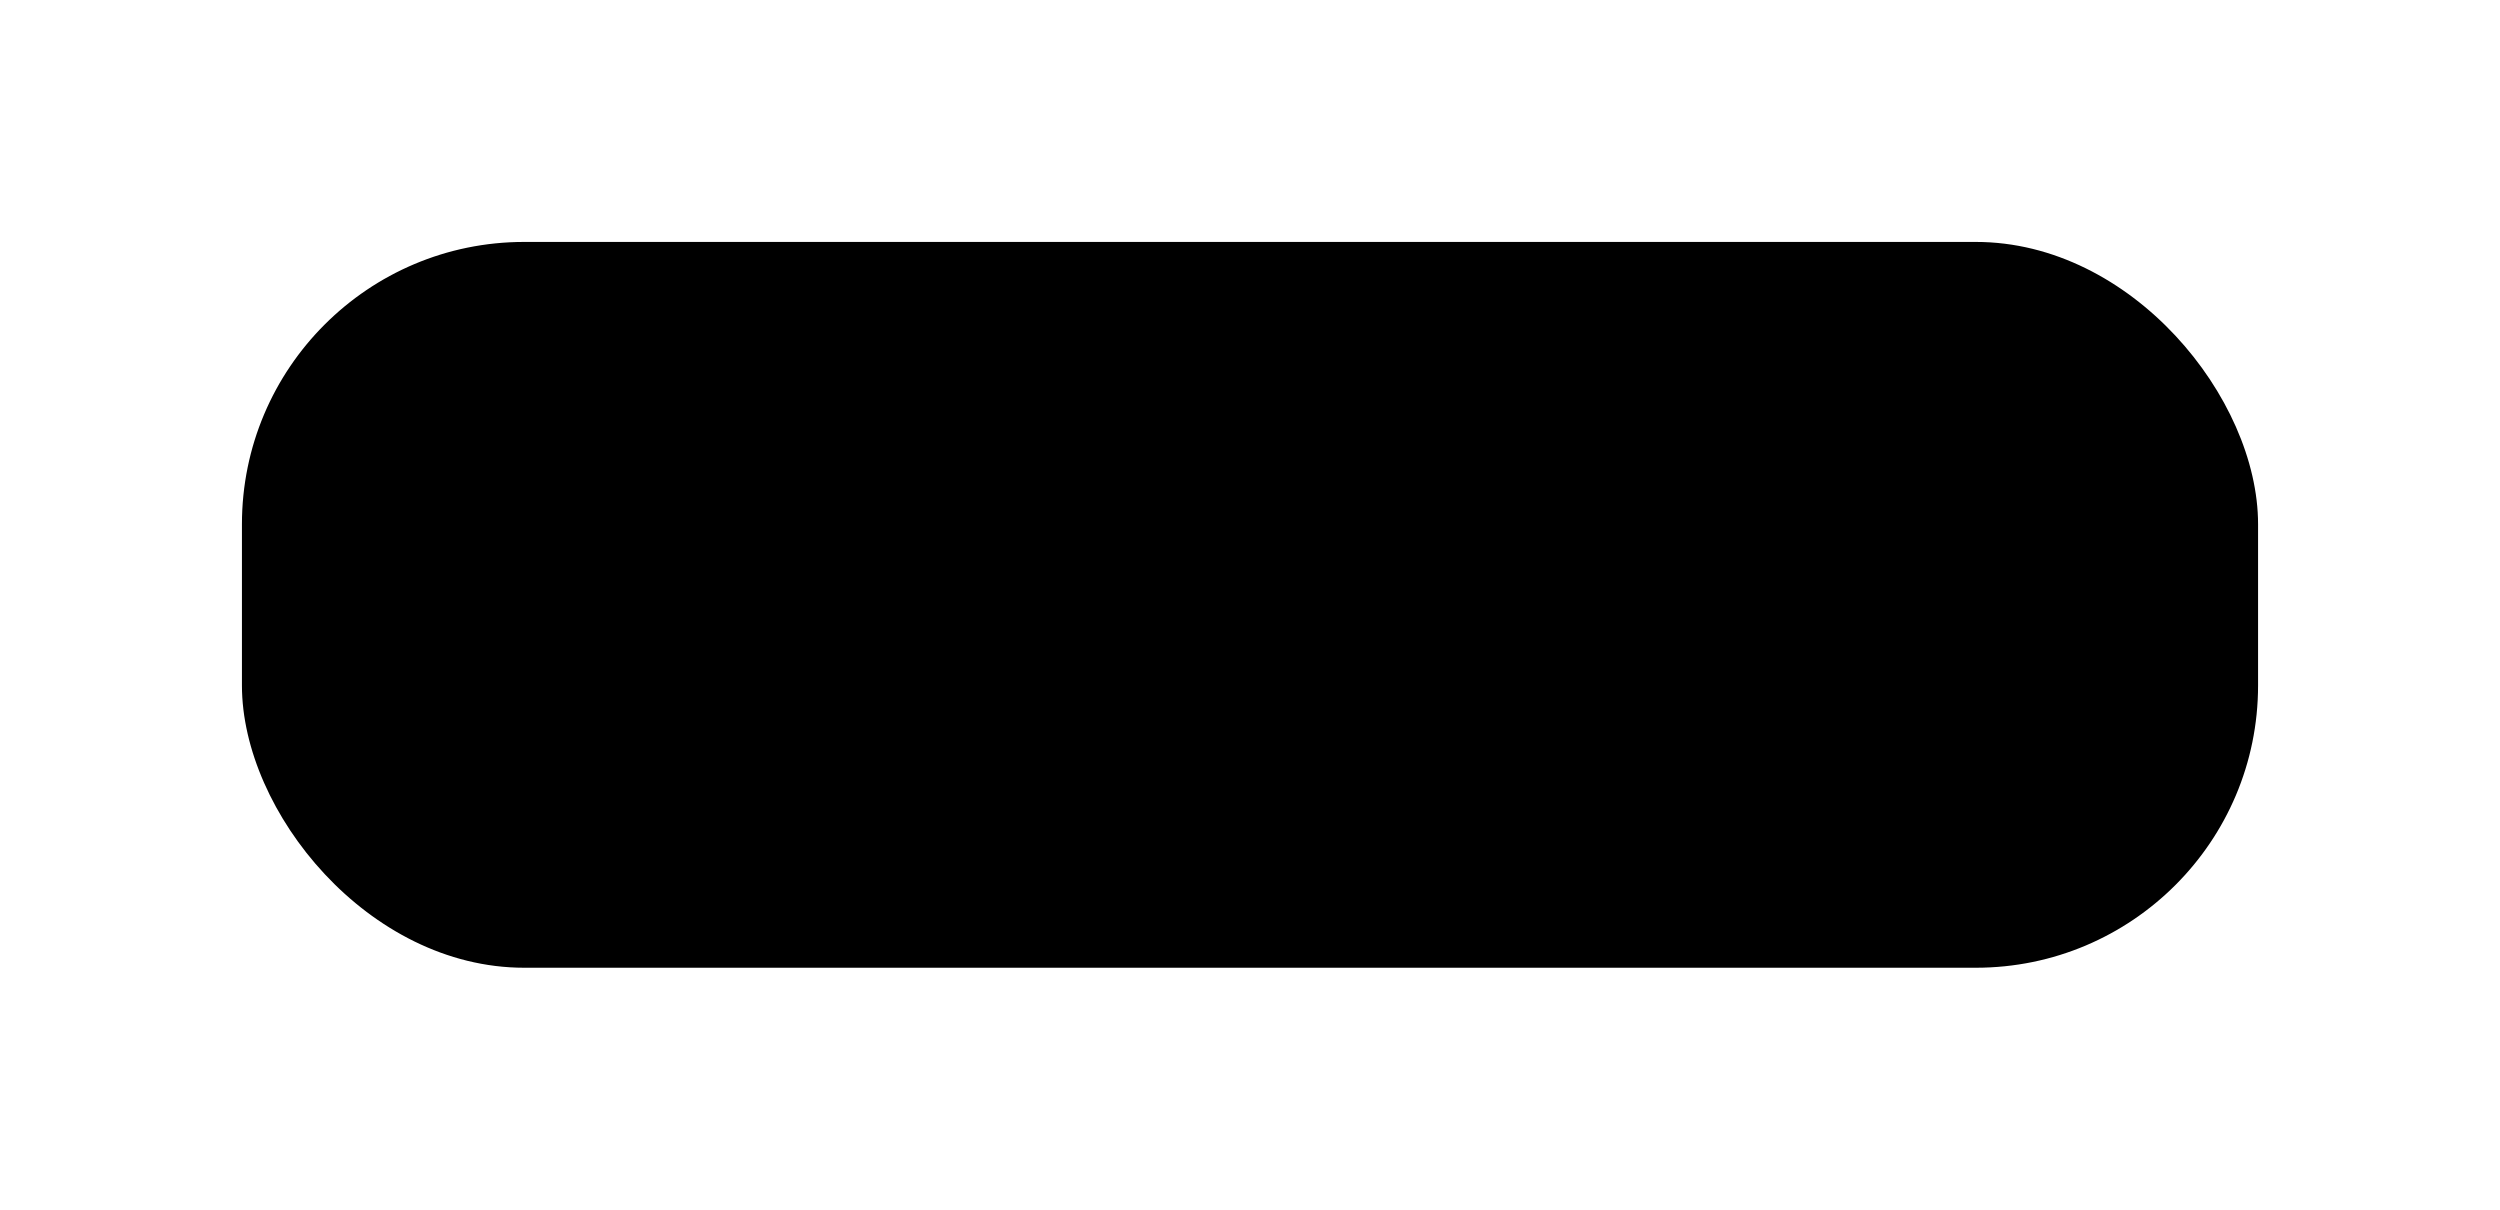 <svg width="310" height="150" viewBox="0 0 310 150" fill="none" xmlns="http://www.w3.org/2000/svg">
<g filter="url(#filter0_bf_1_2)">
<rect x="30" y="30" width="250" height="90" rx="35" fill="black"/>
</g>
<defs>
<filter id="filter0_bf_1_2" x="0" y="0" width="310" height="150" filterUnits="userSpaceOnUse" color-interpolation-filters="sRGB">
<feFlood flood-opacity="0" result="BackgroundImageFix"/>
<feGaussianBlur in="BackgroundImageFix" stdDeviation="10"/>
<feComposite in2="SourceAlpha" operator="in" result="effect1_backgroundBlur_1_2"/>
<feBlend mode="normal" in="SourceGraphic" in2="effect1_backgroundBlur_1_2" result="shape"/>
<feGaussianBlur stdDeviation="15" result="effect2_foregroundBlur_1_2"/>
</filter>
</defs>
</svg>
